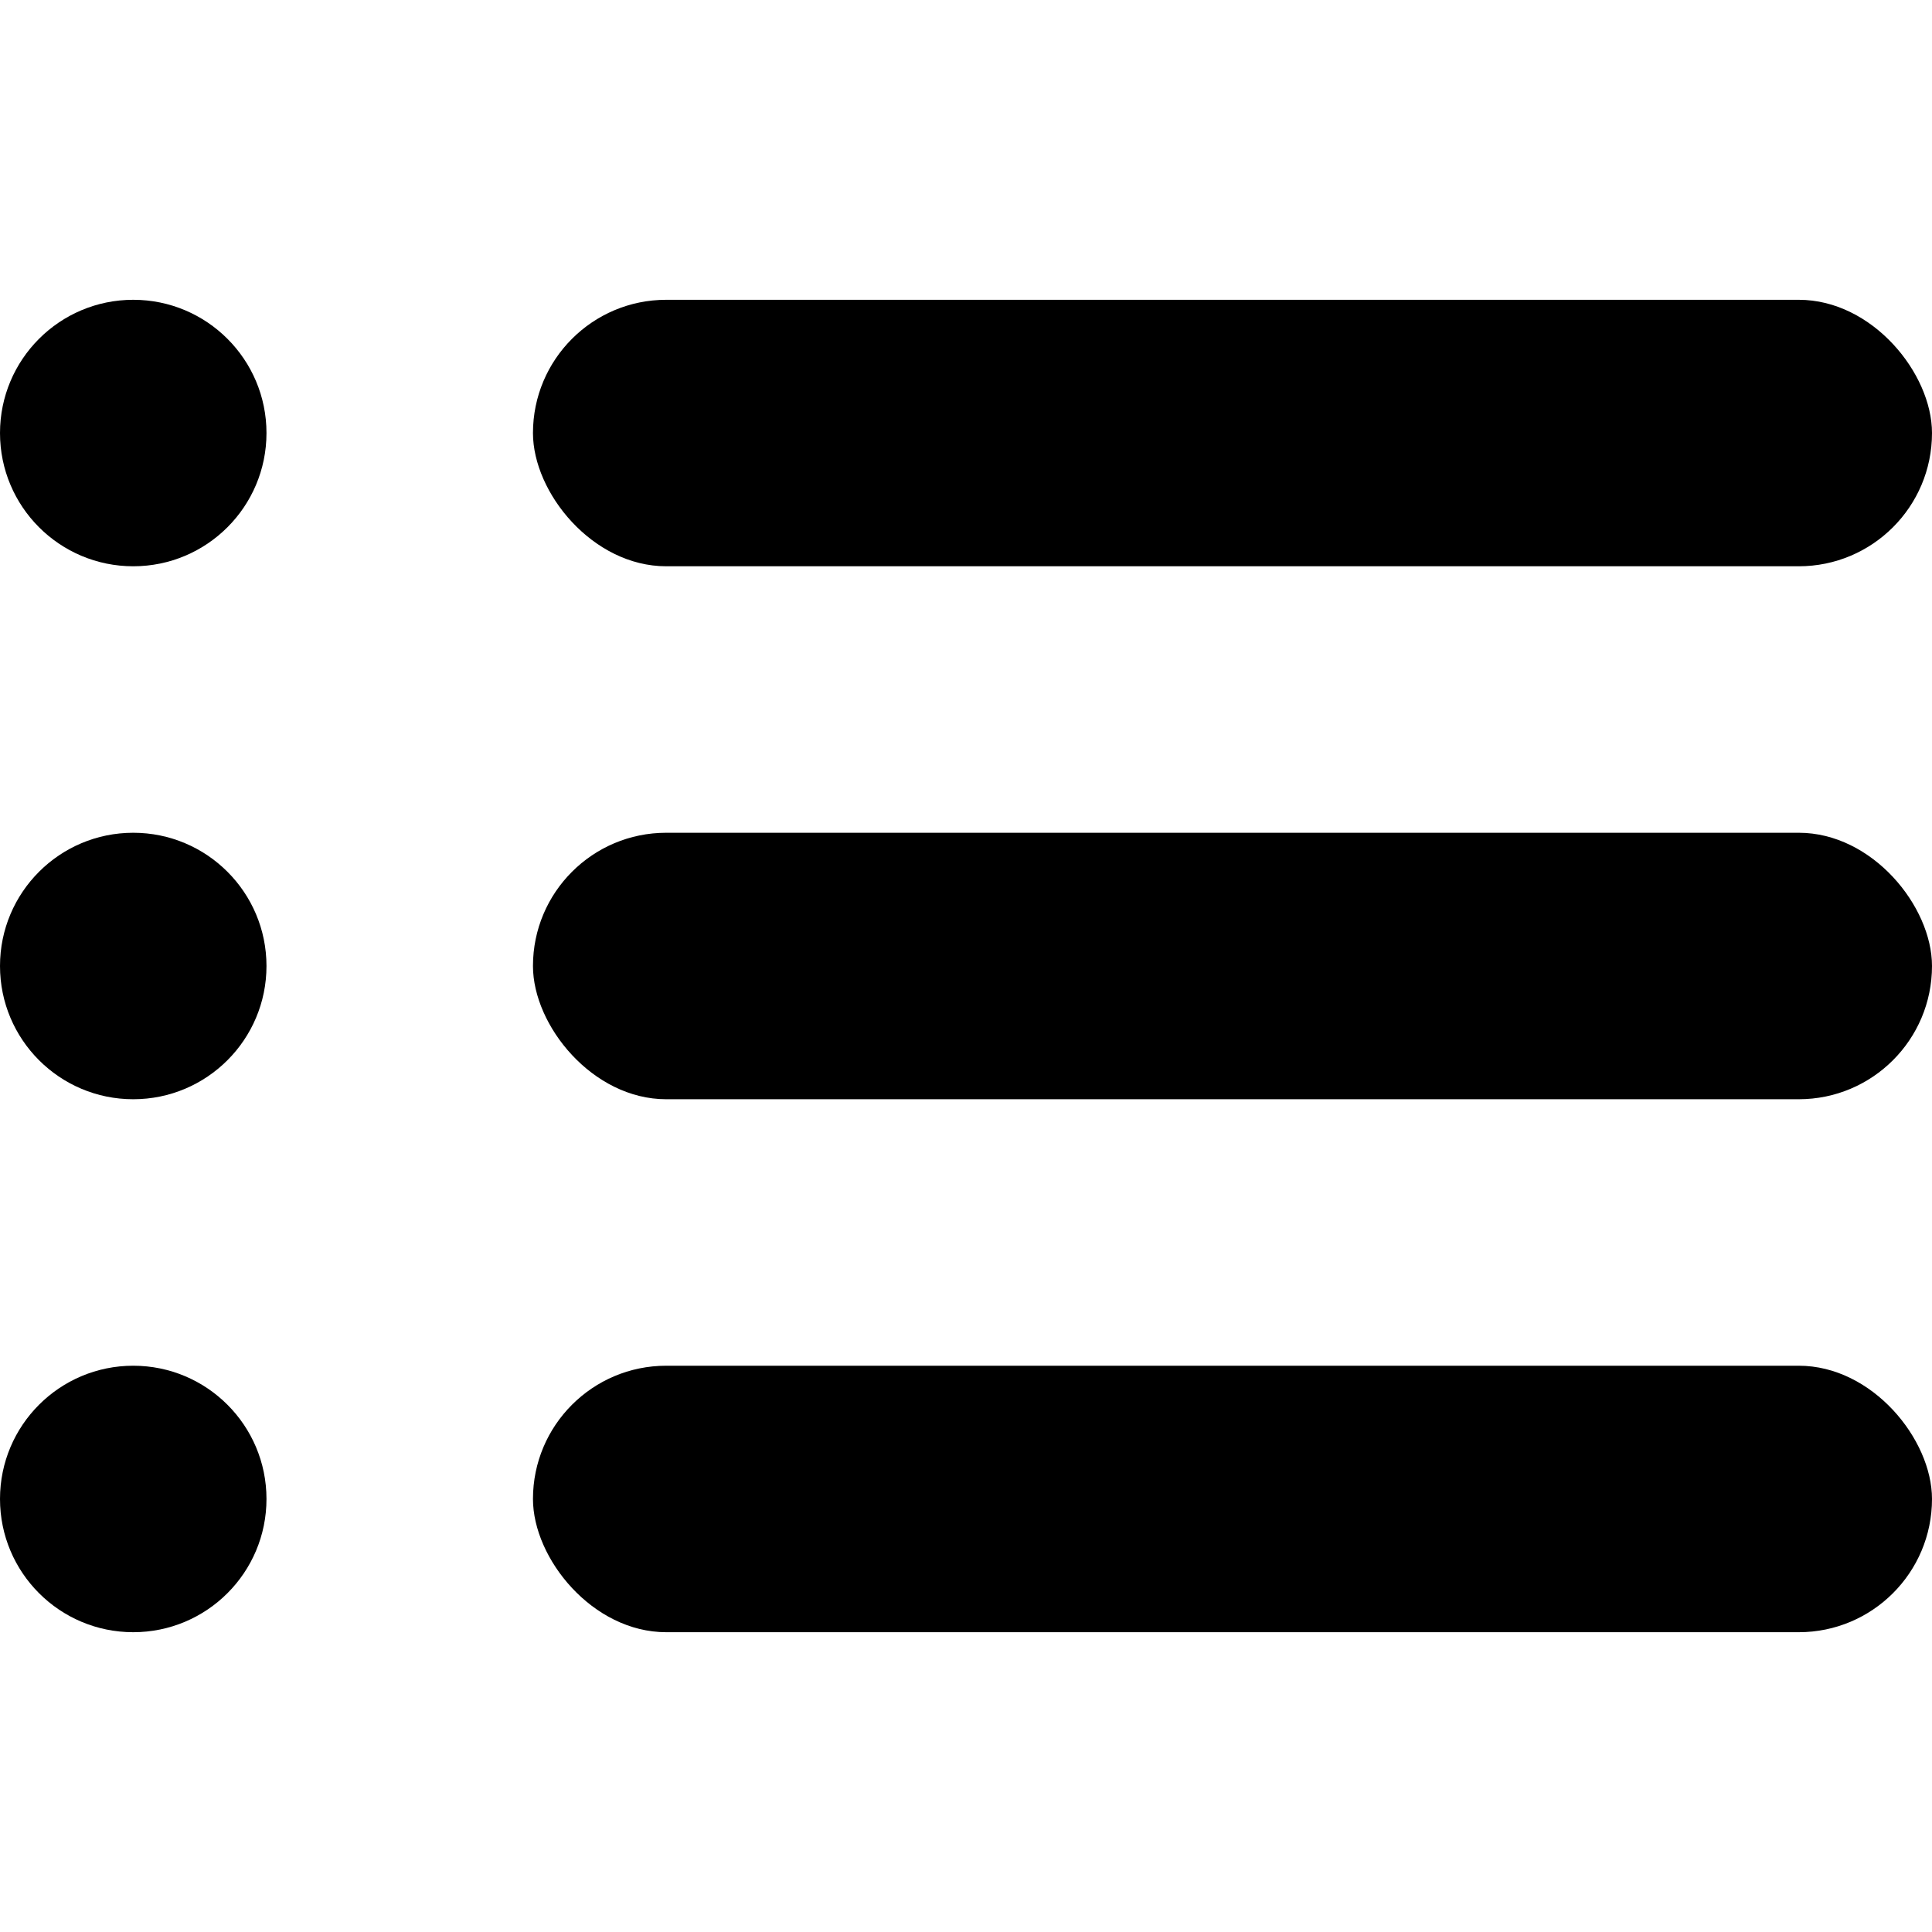 <svg width="29" height="29" viewBox="0 0 29 20" fill="none" xmlns="http://www.w3.org/2000/svg">
<circle cx="2" cy="2" r="2" fill="black"/>
<circle cx="2" cy="10" r="2" fill="black"/>
<circle cx="2" cy="18" r="2" fill="black"/>
<rect x="8" width="21" height="4" rx="2" fill="black"/>
<rect x="8" y="8" width="21" height="4" rx="2" fill="black"/>
<rect x="8" y="16" width="21" height="4" rx="2" fill="black"/>
</svg>
